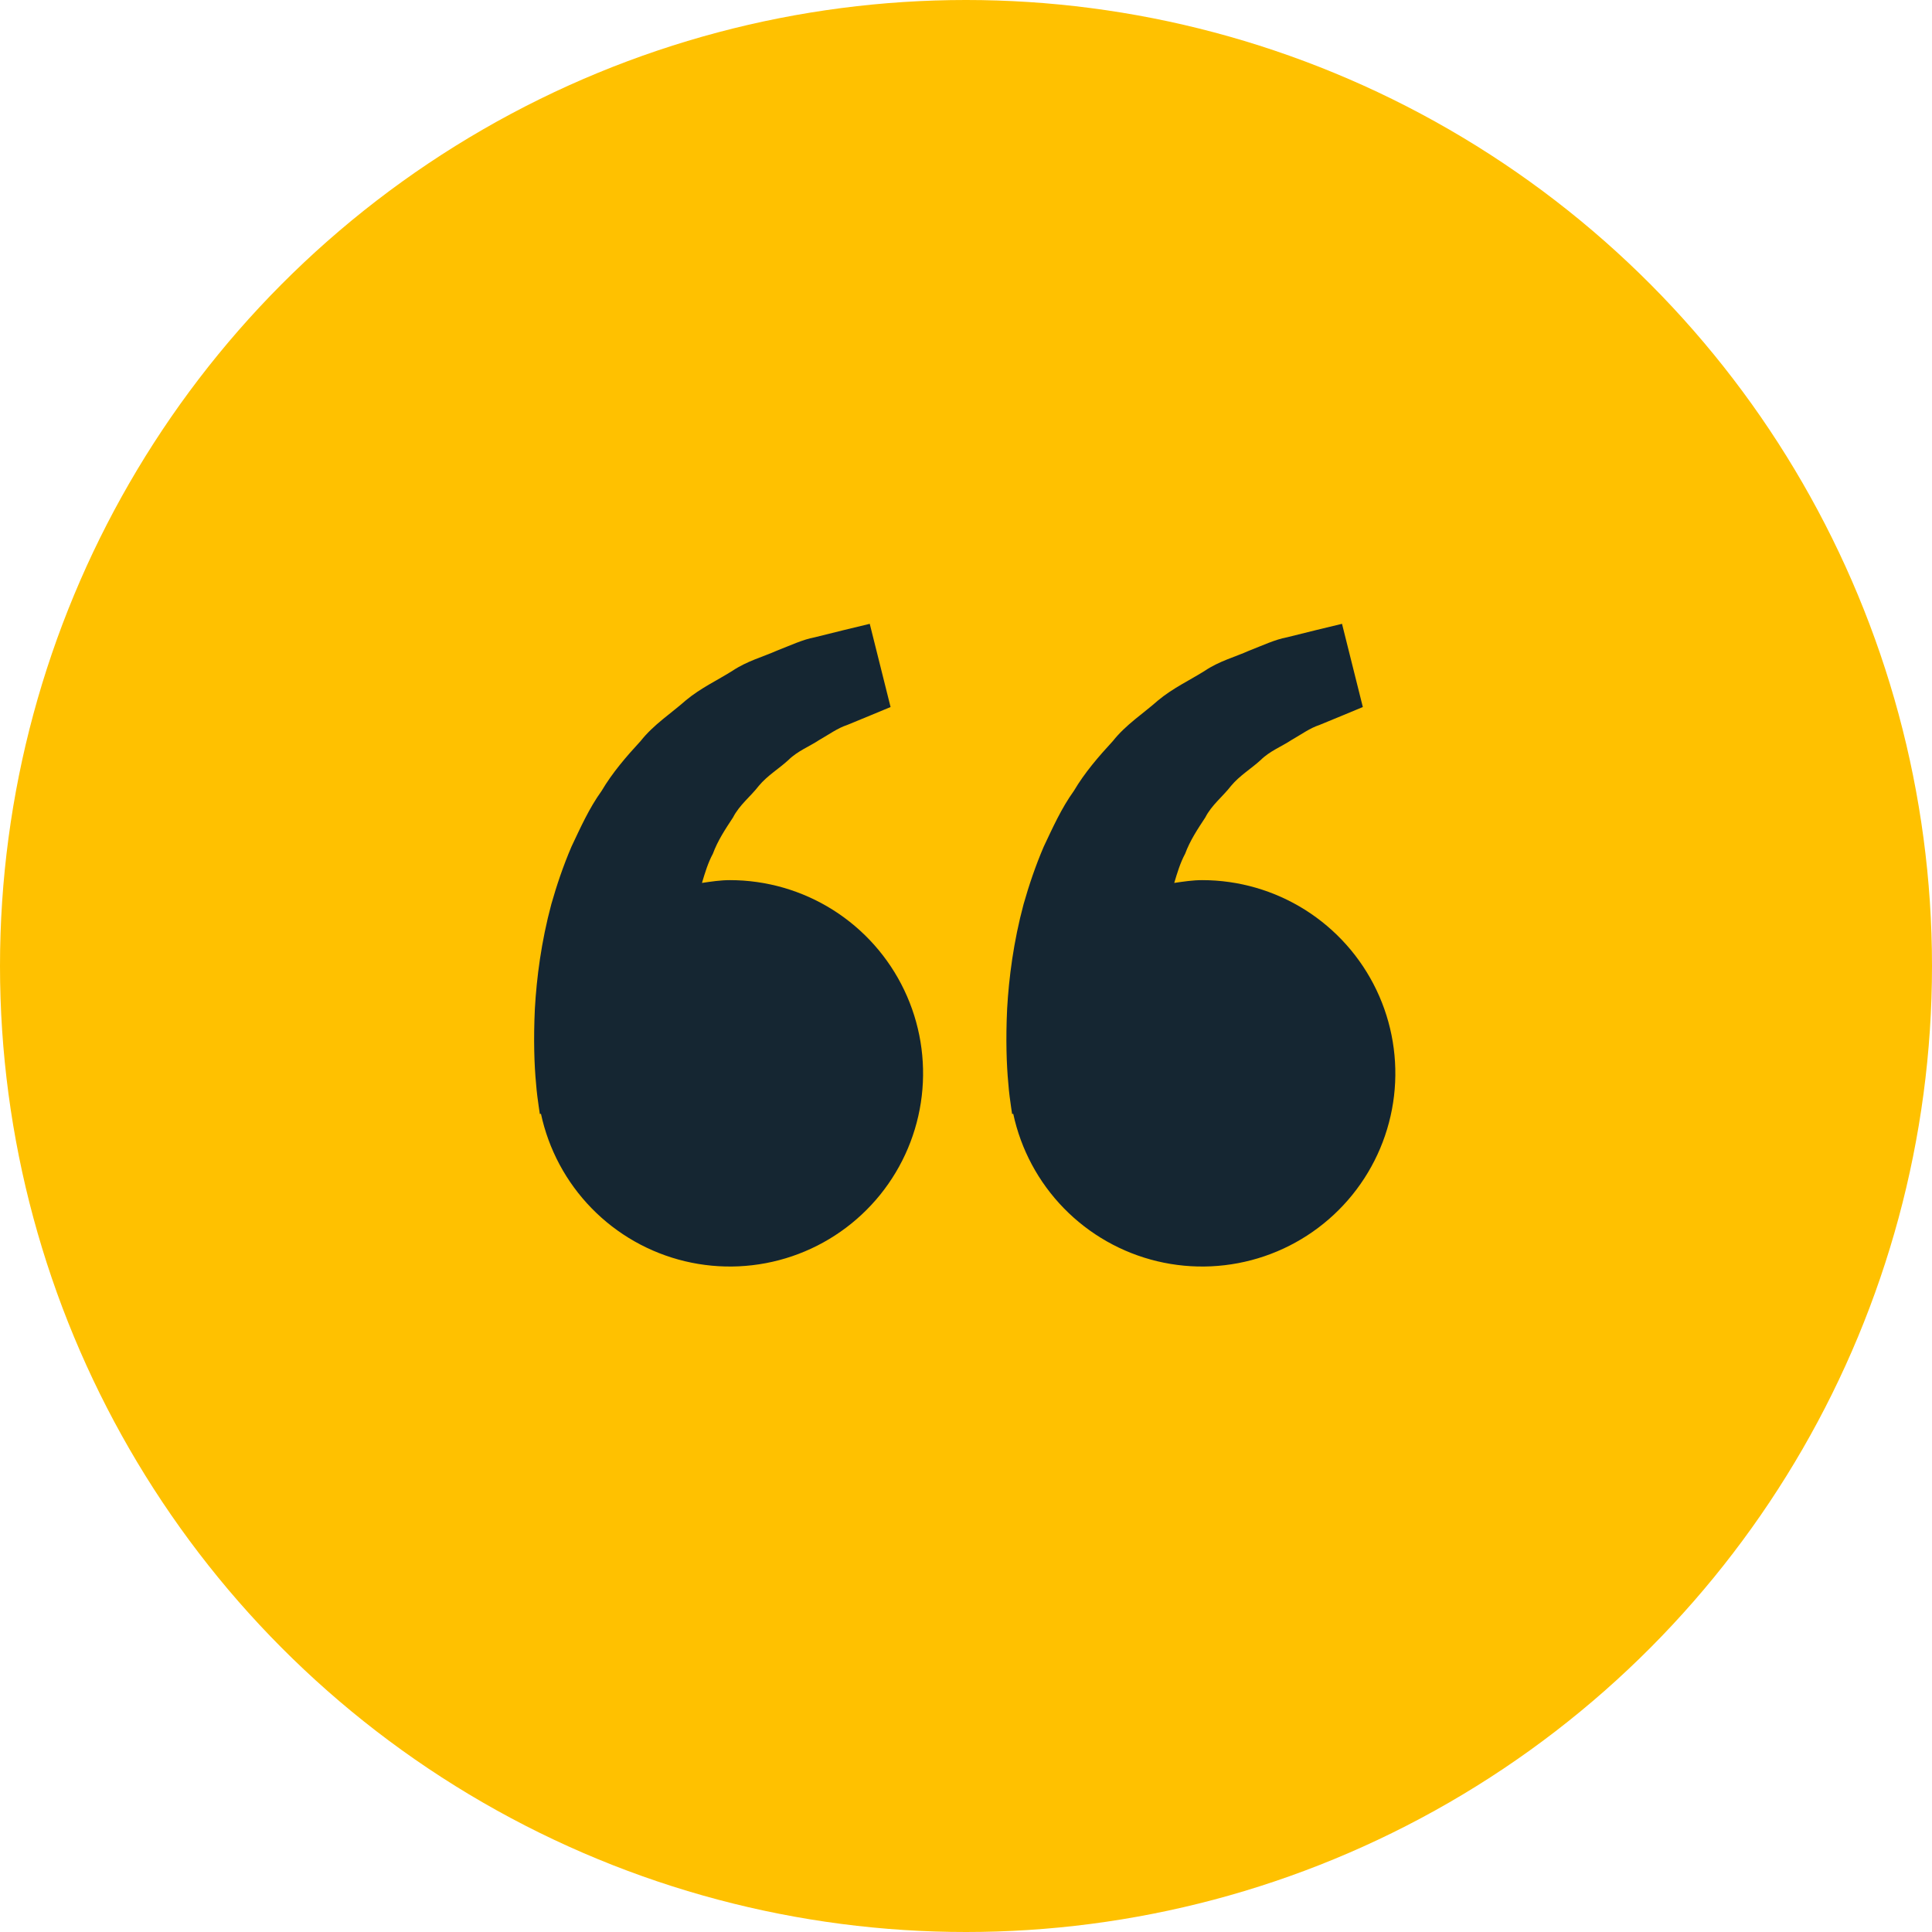 <svg width="120" height="120" viewBox="0 0 120 120" fill="none" xmlns="http://www.w3.org/2000/svg">
<circle cx="60" cy="60" r="60" fill="#FFC100"/>
<path d="M45.334 54.667C44.739 54.667 44.168 54.757 43.6 54.84C43.784 54.221 43.974 53.592 44.278 53.027C44.582 52.205 45.056 51.493 45.528 50.776C45.923 50 46.619 49.475 47.131 48.811C47.667 48.165 48.398 47.736 48.976 47.2C49.544 46.64 50.288 46.36 50.88 45.965C51.499 45.611 52.038 45.219 52.614 45.032L54.051 44.44L55.315 43.915L54.022 38.747L52.43 39.131C51.92 39.259 51.299 39.408 50.592 39.587C49.87 39.72 49.099 40.085 48.24 40.419C47.392 40.797 46.411 41.053 45.499 41.661C44.582 42.243 43.523 42.728 42.59 43.507C41.686 44.309 40.595 45.005 39.79 46.027C38.91 46.981 38.04 47.984 37.366 49.125C36.584 50.213 36.054 51.408 35.494 52.589C34.987 53.771 34.579 54.979 34.246 56.152C33.614 58.504 33.331 60.739 33.222 62.651C33.131 64.565 33.184 66.157 33.296 67.309C33.336 67.853 33.411 68.381 33.464 68.747L33.531 69.195L33.6 69.179C34.075 71.394 35.166 73.43 36.75 75.051C38.333 76.672 40.342 77.812 42.546 78.338C44.75 78.865 47.058 78.756 49.202 78.026C51.347 77.296 53.242 75.973 54.666 74.211C56.091 72.449 56.987 70.32 57.252 68.07C57.517 65.82 57.14 63.541 56.163 61.496C55.187 59.451 53.652 57.725 51.736 56.516C49.819 55.308 47.599 54.666 45.334 54.667ZM74.667 54.667C74.072 54.667 73.502 54.757 72.934 54.84C73.118 54.221 73.307 53.592 73.611 53.027C73.915 52.205 74.39 51.493 74.862 50.776C75.256 50 75.952 49.475 76.464 48.811C77 48.165 77.731 47.736 78.31 47.2C78.878 46.64 79.622 46.36 80.214 45.965C80.832 45.611 81.371 45.219 81.947 45.032L83.384 44.44L84.648 43.915L83.355 38.747L81.763 39.131C81.254 39.259 80.632 39.408 79.926 39.587C79.203 39.72 78.432 40.085 77.574 40.419C76.728 40.8 75.744 41.053 74.832 41.664C73.915 42.245 72.856 42.731 71.923 43.509C71.019 44.312 69.928 45.008 69.123 46.027C68.243 46.981 67.374 47.984 66.699 49.125C65.918 50.213 65.387 51.408 64.827 52.589C64.32 53.771 63.912 54.979 63.579 56.152C62.947 58.504 62.664 60.739 62.555 62.651C62.464 64.565 62.518 66.157 62.63 67.309C62.67 67.853 62.744 68.381 62.798 68.747L62.864 69.195L62.934 69.179C63.408 71.394 64.5 73.43 66.083 75.051C67.666 76.672 69.676 77.812 71.879 78.338C74.083 78.865 76.391 78.756 78.536 78.026C80.681 77.296 82.575 75.973 83.999 74.211C85.424 72.449 86.32 70.32 86.585 68.07C86.85 65.82 86.473 63.541 85.497 61.496C84.52 59.451 82.985 57.725 81.069 56.516C79.152 55.308 76.933 54.666 74.667 54.667Z" fill="#152632"/>
</svg>
